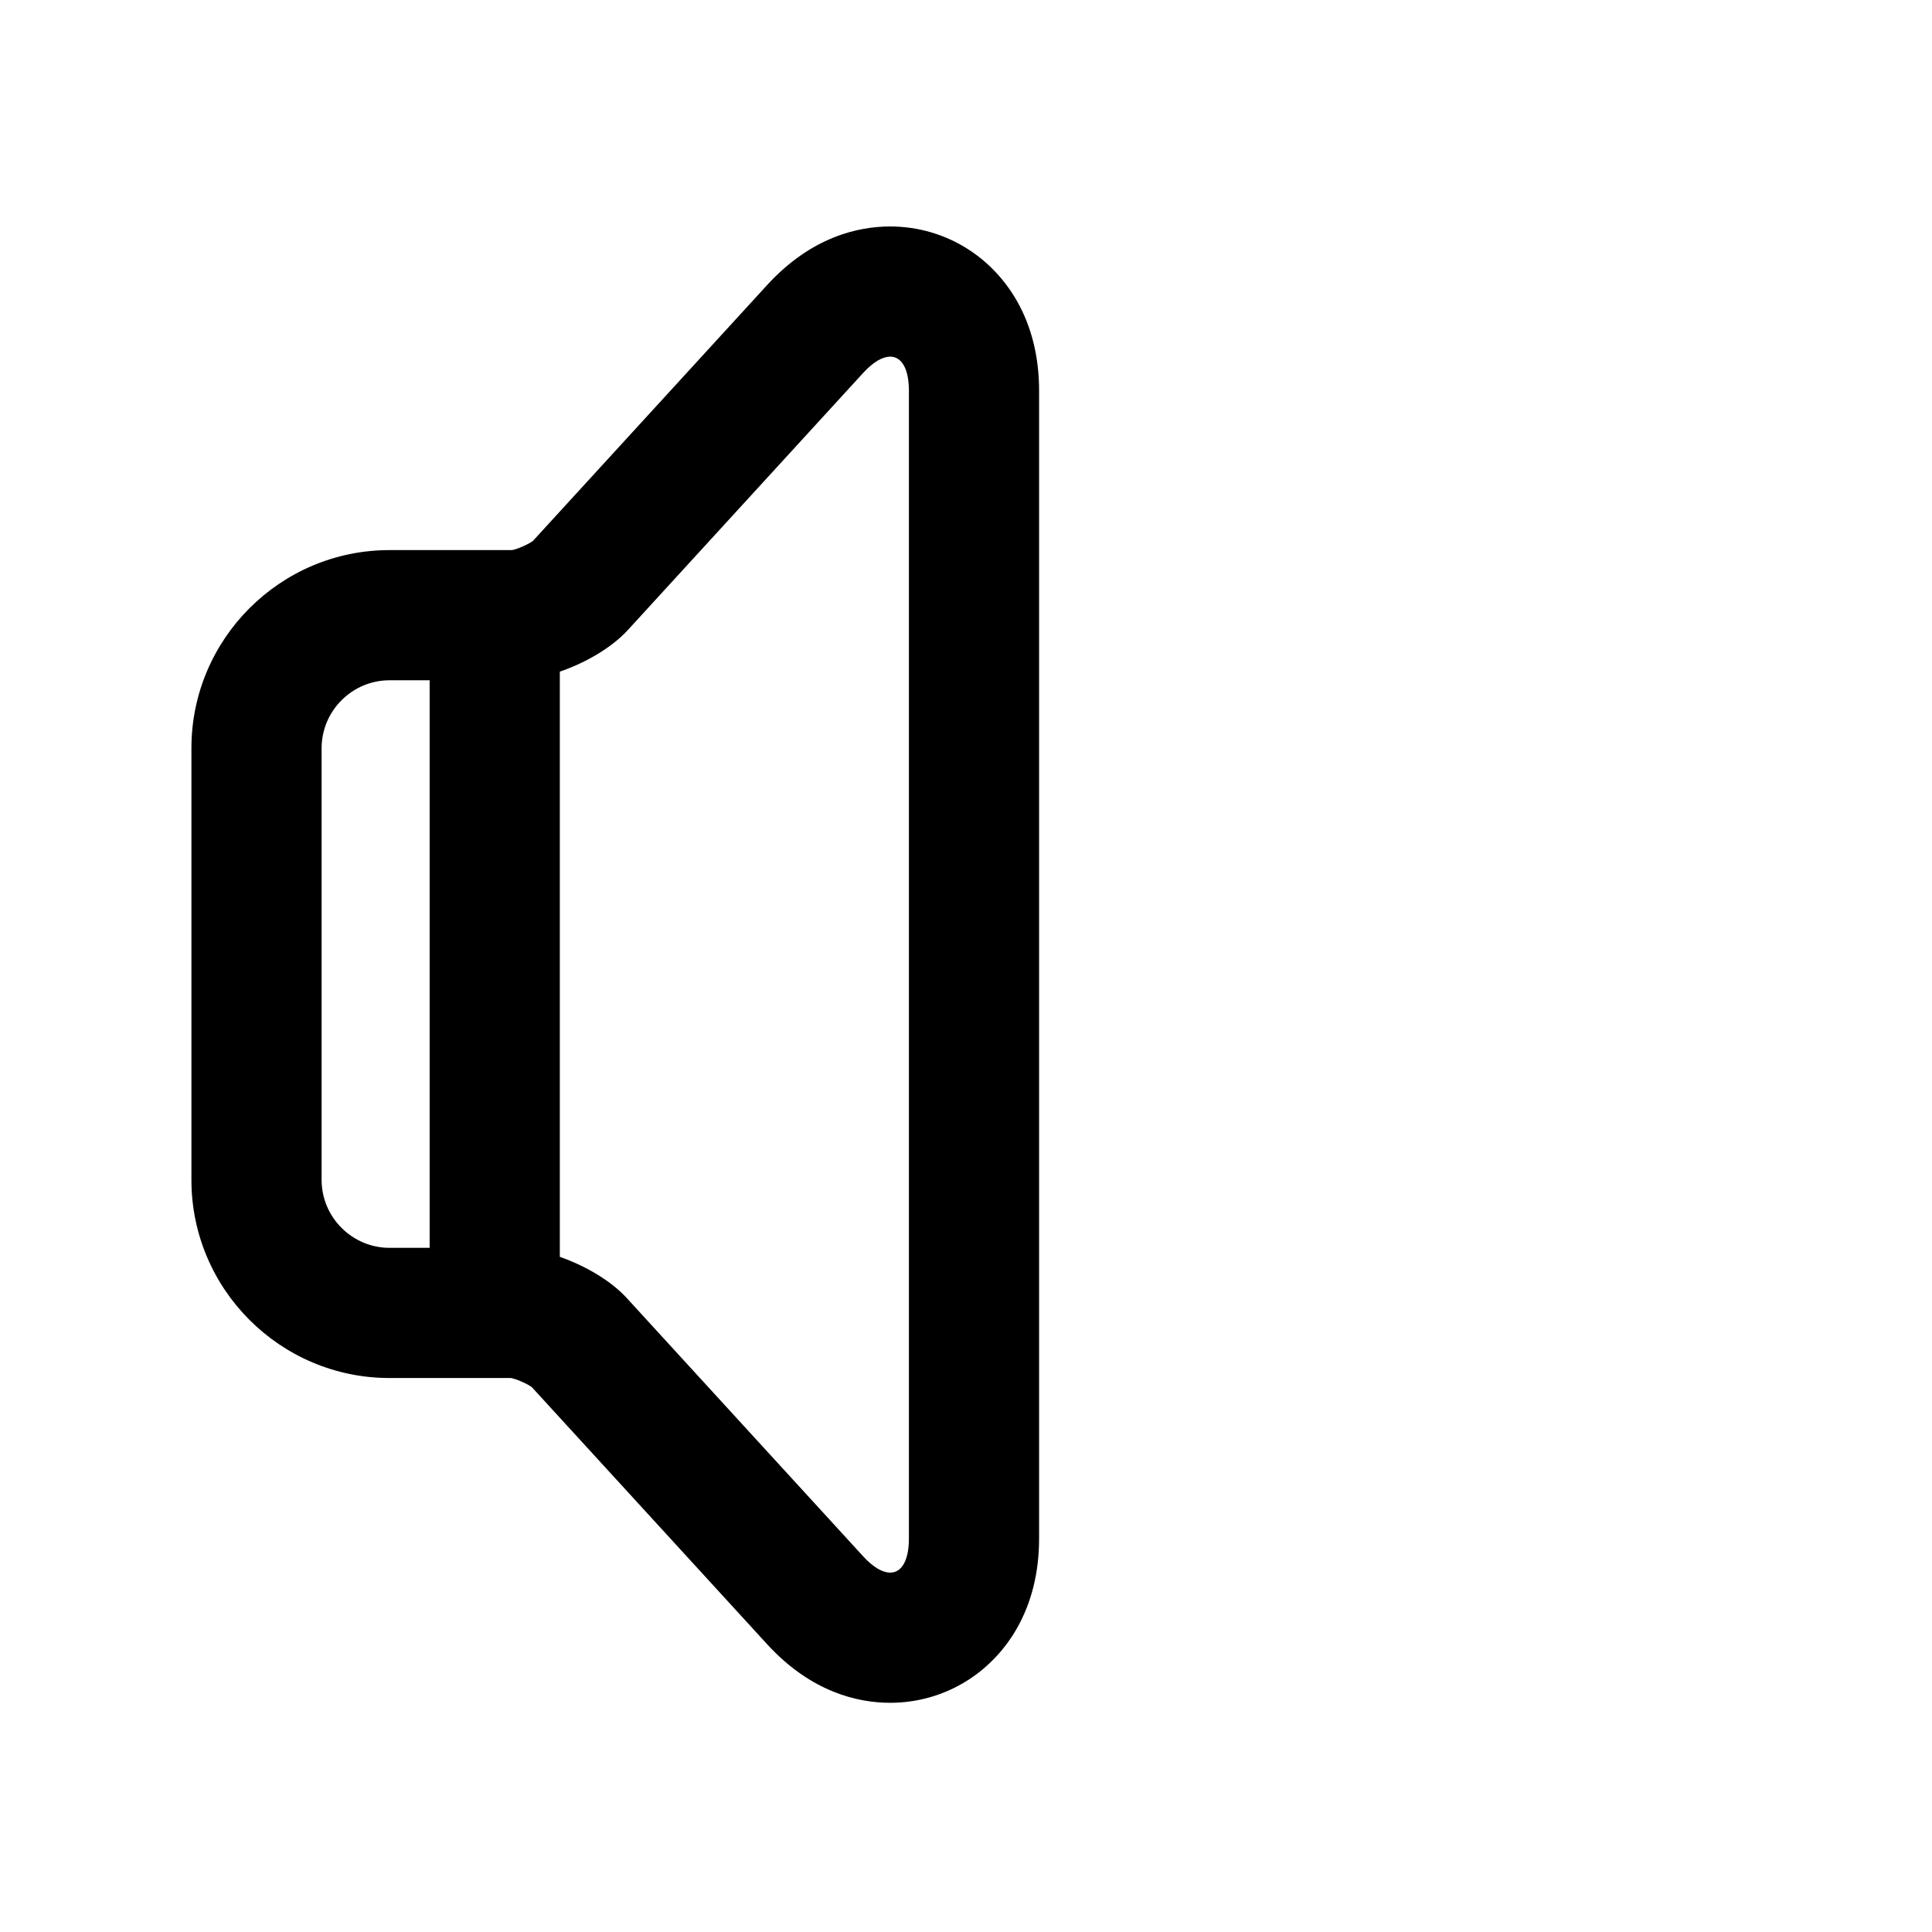 <?xml version="1.0" encoding="iso-8859-1"?>
<!-- Generator: Adobe Illustrator 16.0.3, SVG Export Plug-In . SVG Version: 6.00 Build 0)  -->
<!DOCTYPE svg PUBLIC "-//W3C//DTD SVG 1.1//EN" "http://www.w3.org/Graphics/SVG/1.1/DTD/svg11.dtd">
<svg version="1.1" id="icons" xmlns="http://www.w3.org/2000/svg" xmlns:xlink="http://www.w3.org/1999/xlink" x="0px" y="0px"
	 width="1024px" height="1024px" viewBox="0 0 1024 1024" style="enable-background:new 0 0 1024 1024;" xml:space="preserve">
<path id="volume_0" d="M539.046,159.604c-6.378-11.241-15.378-20.775-26.026-27.571c-12.303-7.851-26.553-12.001-41.208-12.001
	c-16.792,0-41.747,5.396-65.275,31.104L282.479,286.682c-2.426,1.832-8.092,4.327-11.081,4.88h-64.94c-57.897,0-105,47.103-105,105
	v228.817c0,57.897,47.103,105,105,105h64.382c2.989,0.553,8.654,3.047,11.08,4.879l124.619,136.158
	c23.526,25.706,48.481,31.103,65.273,31.103c14.653,0,28.901-4.149,41.204-11.999c10.651-6.796,19.652-16.331,26.031-27.573
	c7.762-13.681,11.696-29.682,11.696-47.56V207.164C550.743,189.287,546.808,173.285,539.046,159.604z M170.458,625.379V396.562
	c0-19.8,16.2-36,36-36h21.262v300.817h-21.262C186.658,661.379,170.458,645.179,170.458,625.379z M481.744,815.387
	c0,11.852-3.918,18.132-9.932,18.132c-4.033,0-9.008-2.825-14.374-8.688L332.146,687.936c-8.231-8.993-21.682-16.975-35.426-21.784
	V355.988c13.937-4.788,27.641-12.867,35.983-21.982L457.438,197.72c5.367-5.864,10.341-8.688,14.374-8.688
	c6.012,0,9.932,6.281,9.932,18.132V815.387z"/>
</svg>
